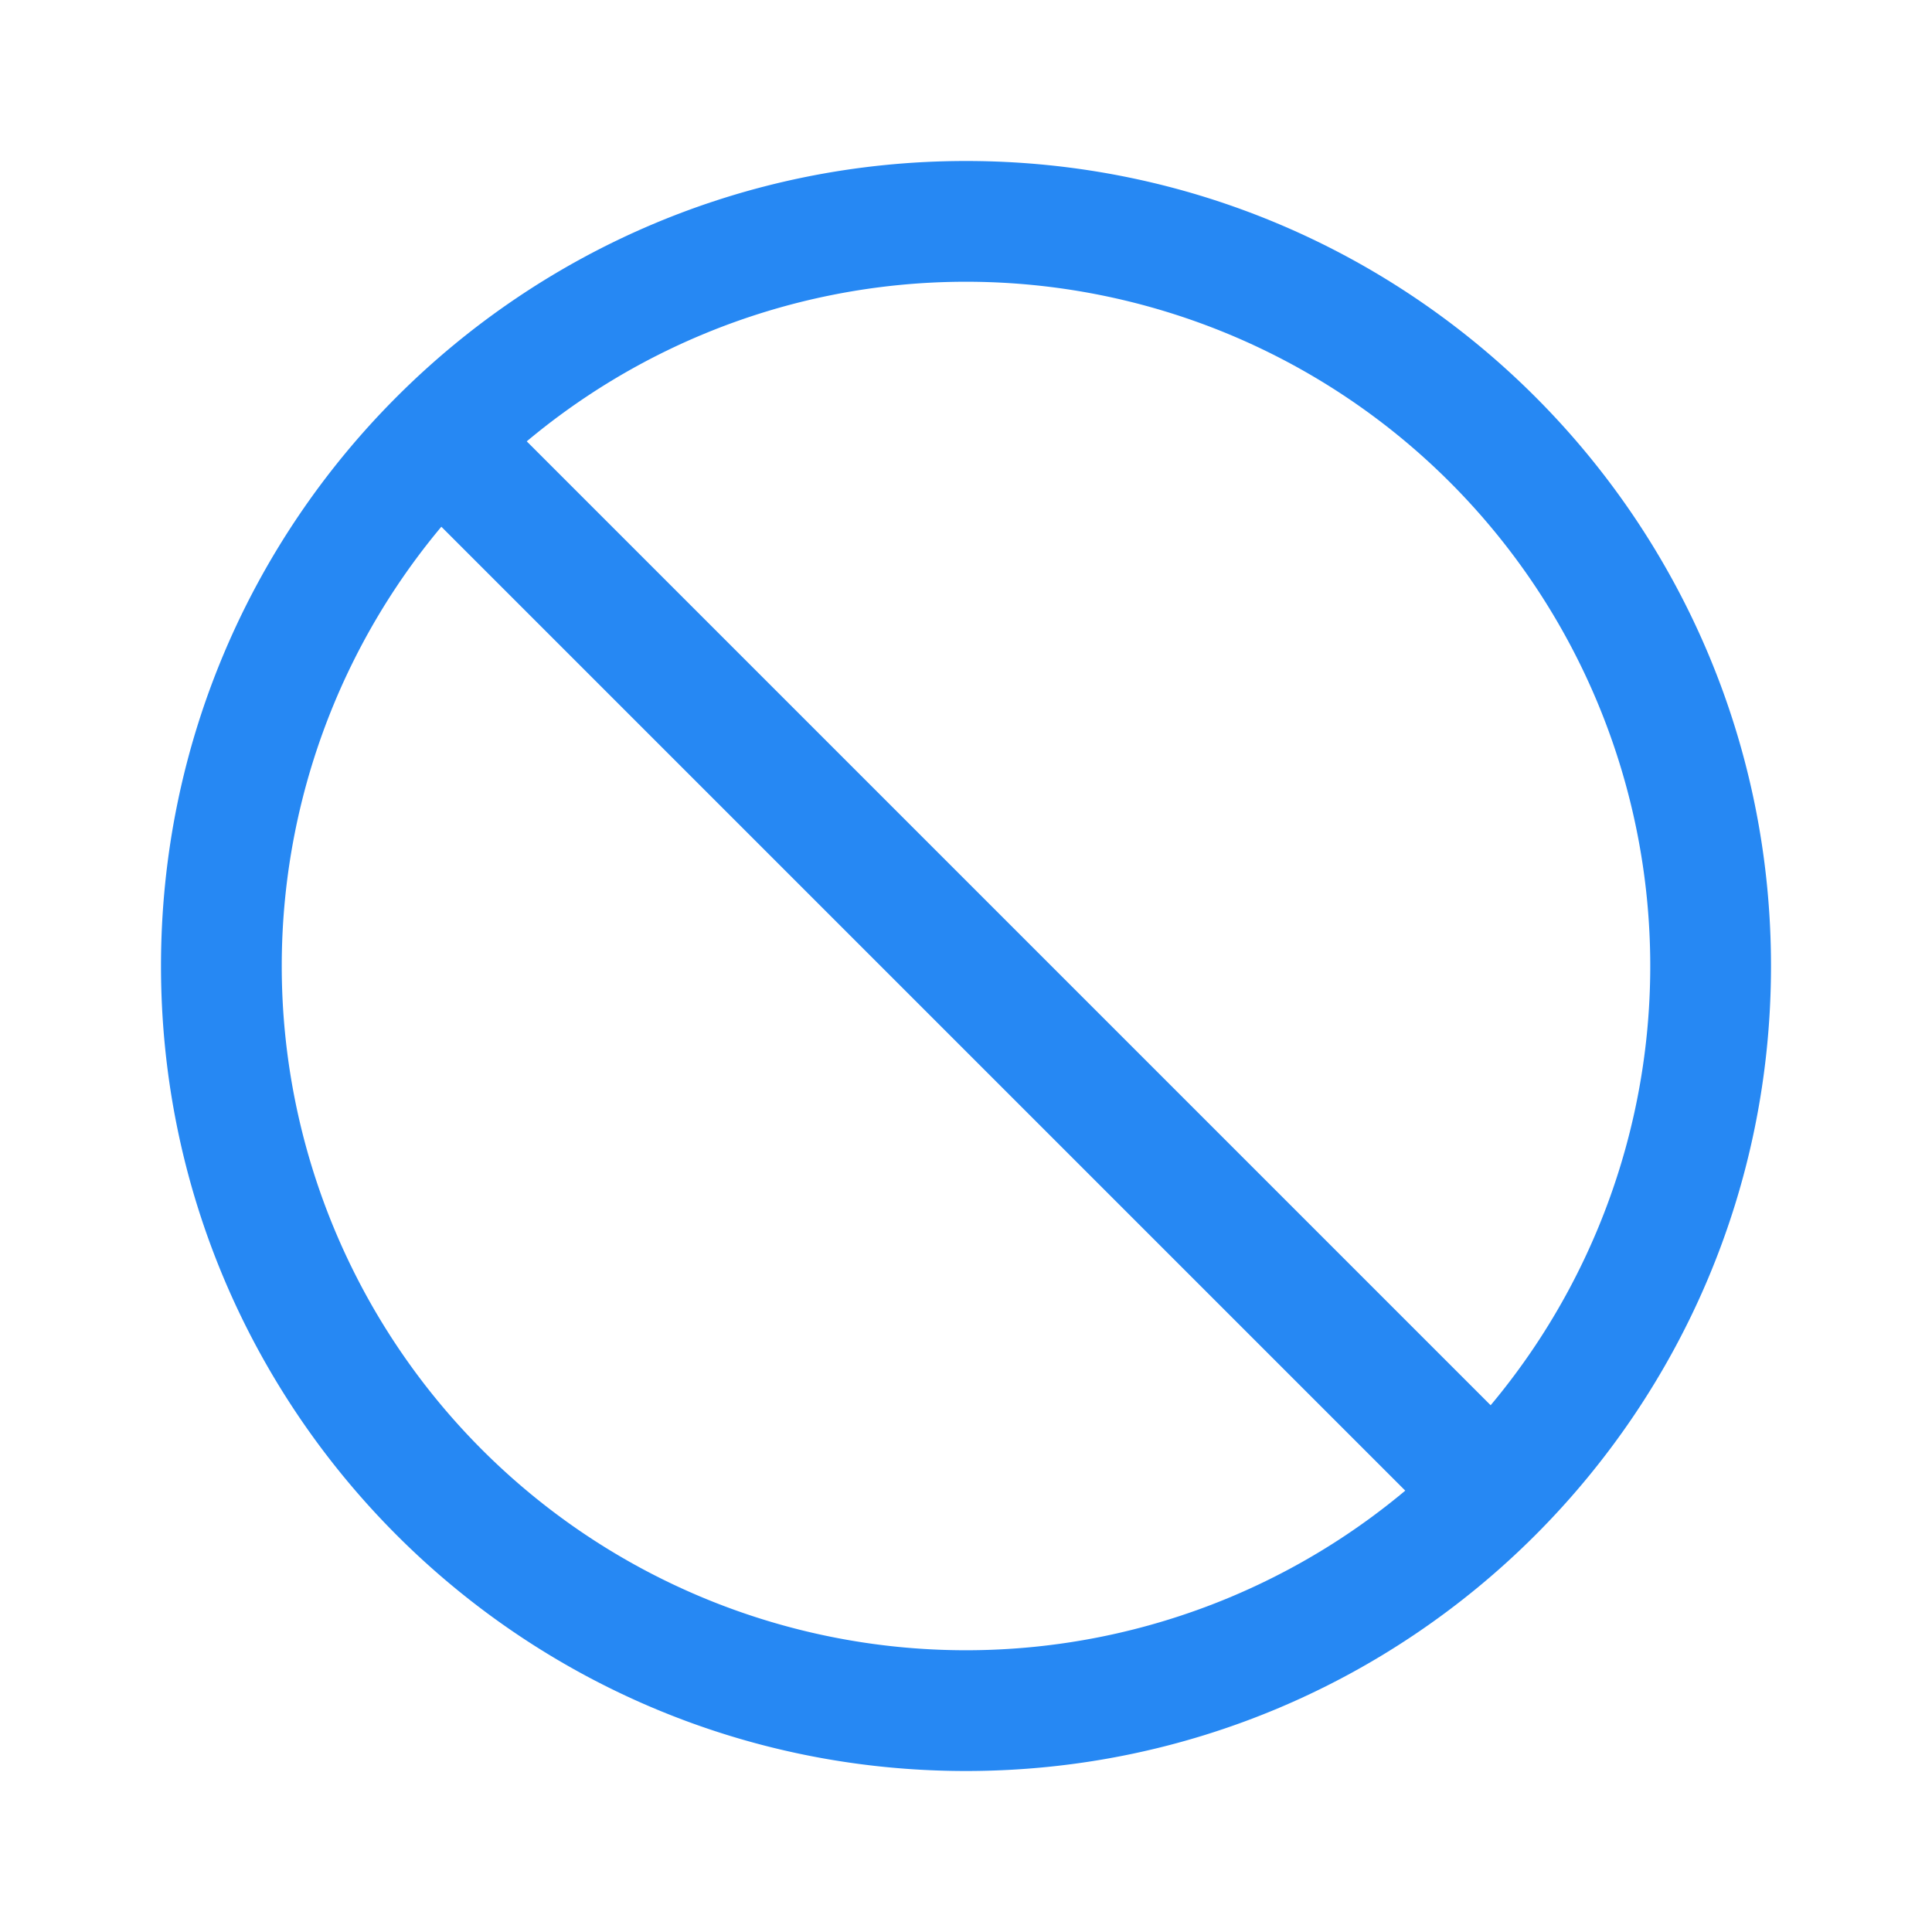 <svg width="24" height="24" viewBox="0 0 24 24" fill="none" xmlns="http://www.w3.org/2000/svg"><path fill-rule="evenodd" clip-rule="evenodd" d="M3.5 12a8.5 8.5 0 1 0 17 0 8.5 8.5 0 0 0-17 0zM12 2C6.477 2 2 6.477 2 12s4.477 10 10 10 10-4.477 10-10S17.523 2 12 2z" fill="#2688f3"></path><path d="M5 5l14 14" stroke="#2688f3" stroke-width="1.5"></path></svg>
